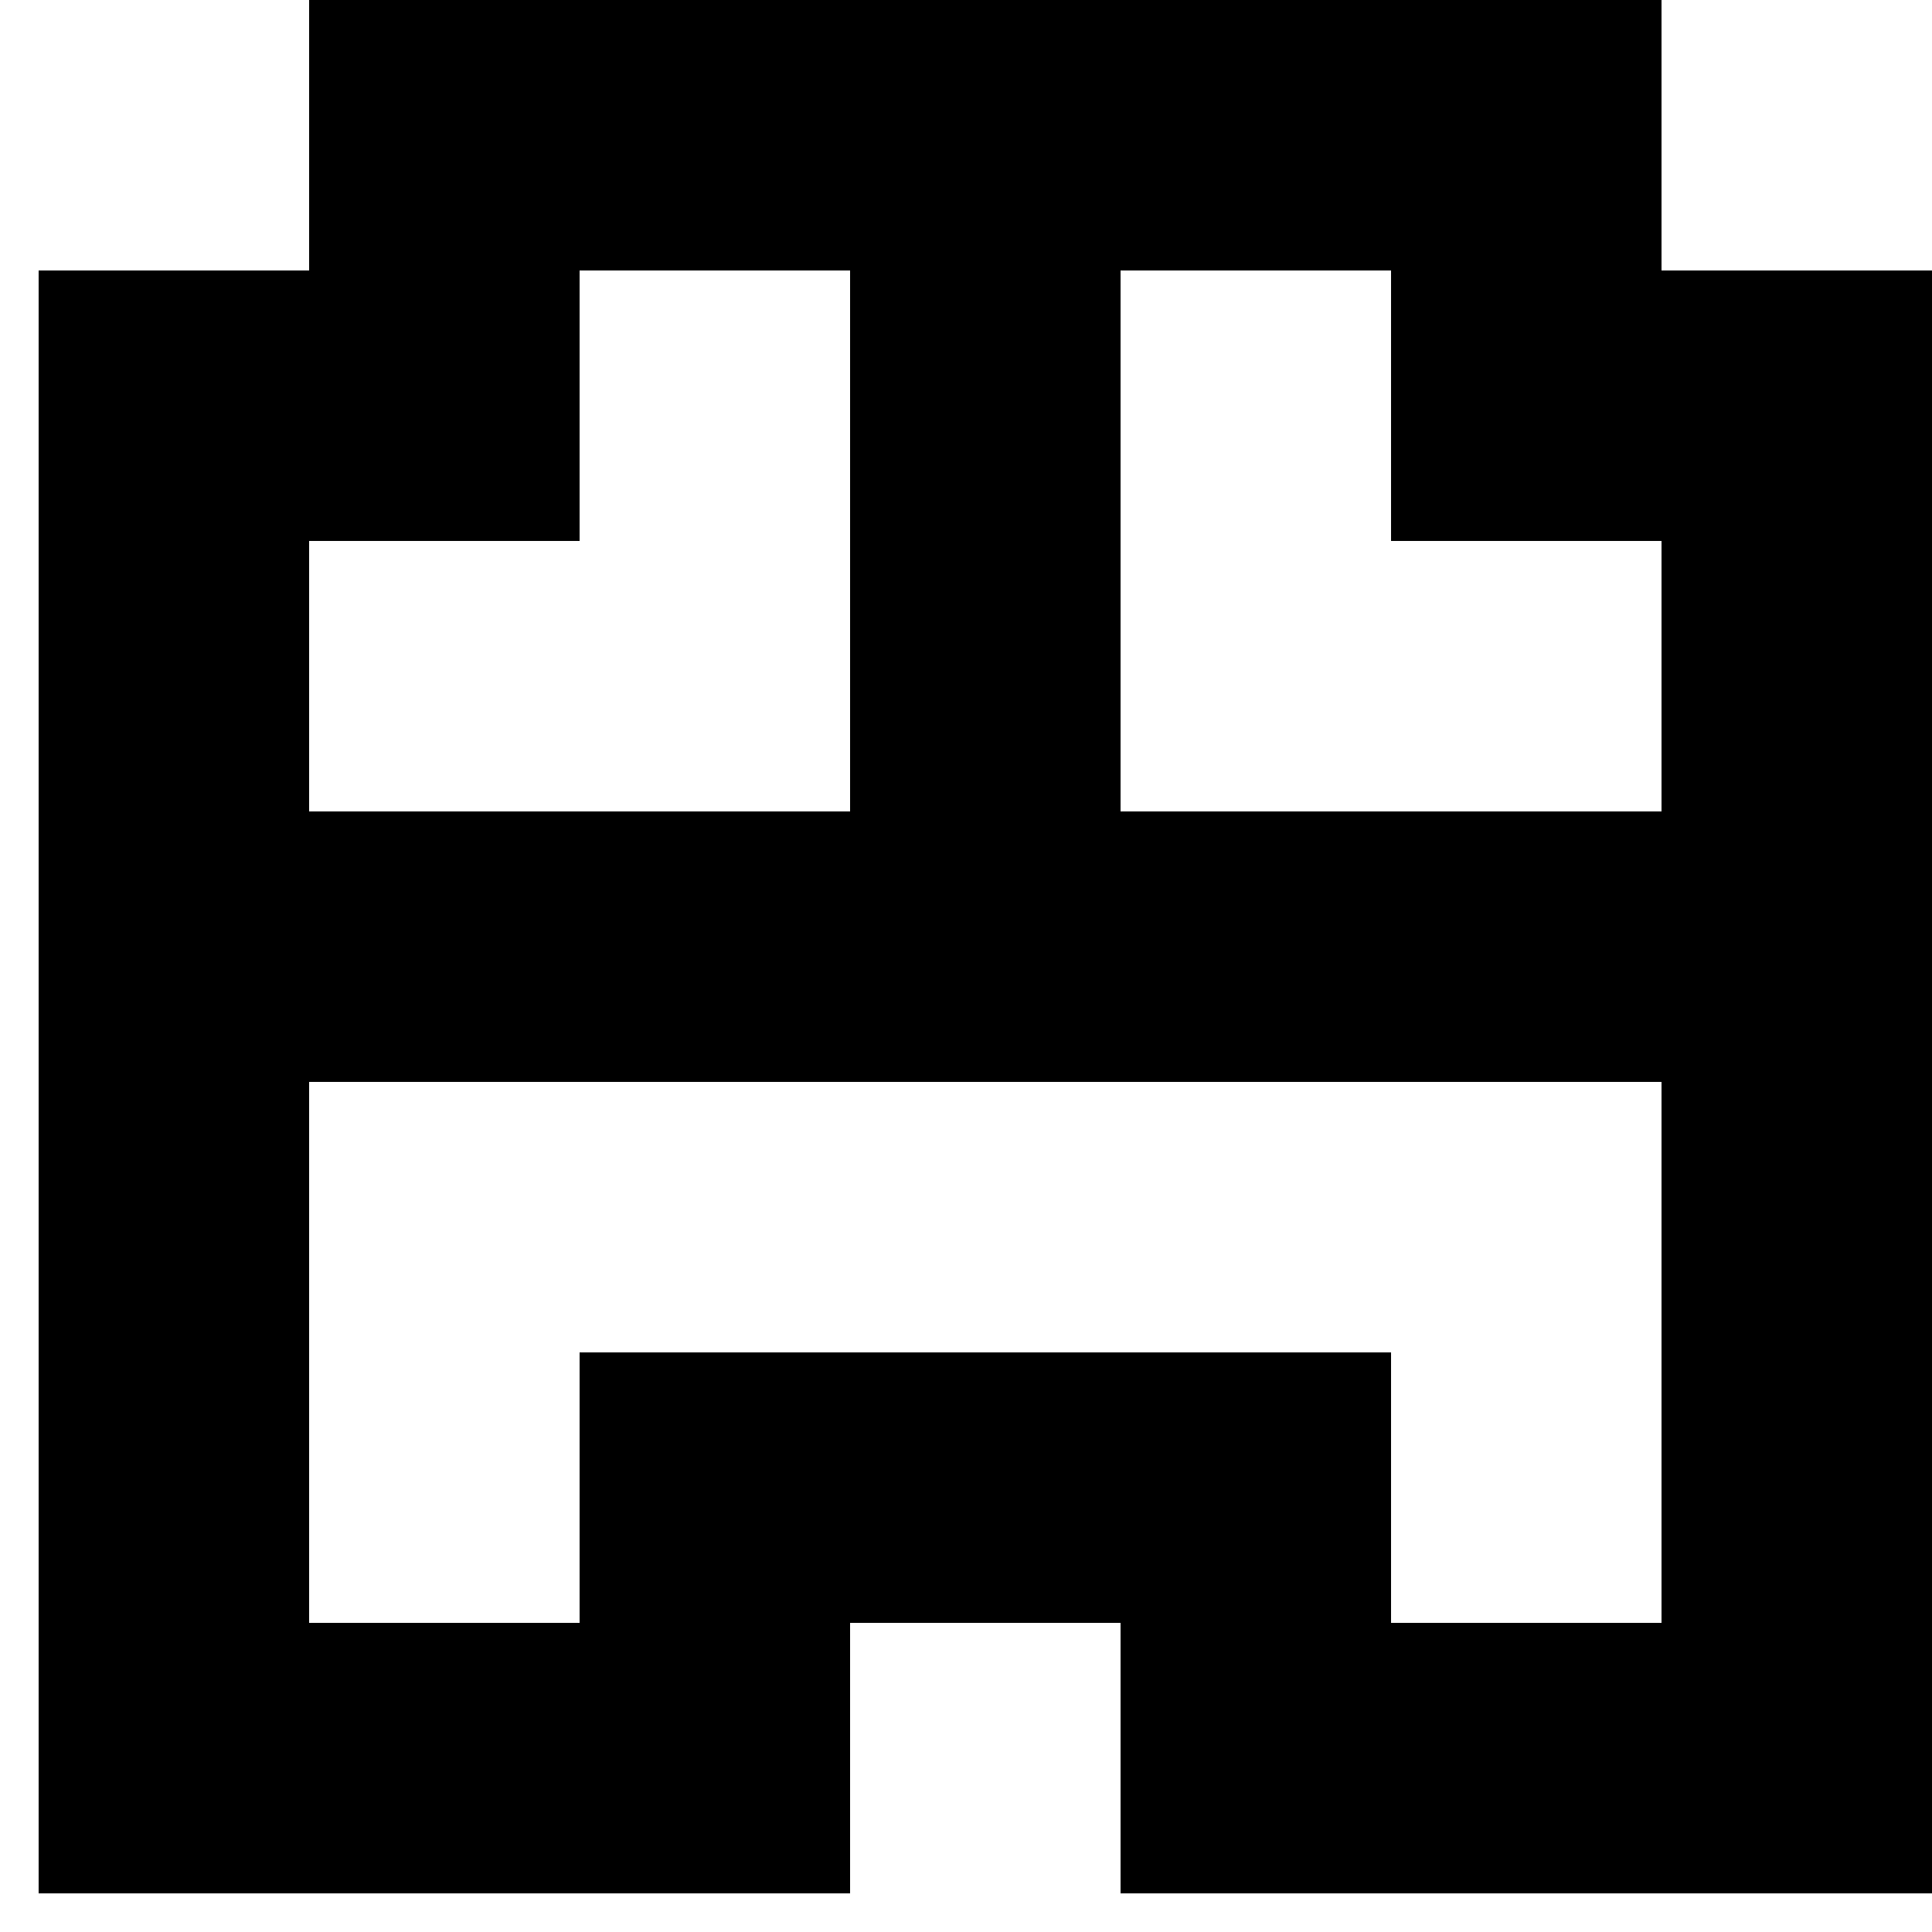 <svg height="50" width="50">
<rect width="50" height="50" x="0" y="0" style="fill: #000000; stroke: none; stroke-width: 0px;opacity:1"/>
    <rect width="50" height="1" x="0" y="49" style="fill: #ffffff; stroke: none; stroke-width: 0px;opacity:1"/>
    <rect width="1" height="50" x="0" y="0" style="fill: #ffffff; stroke: none; stroke-width: 0px;opacity:1"/>

    <rect width="7" height="7" x="1" y="0" style="fill: #ffffff; stroke: none; stroke-width: 0px;opacity:1"/>
		<rect width="7" height="7" x="43" y="0" style="fill: #ffffff; stroke: none; stroke-width: 0px;opacity:1"/>
		<rect width="14" height="7" x="8" y="14" style="fill: #ffffff; stroke: none; stroke-width: 0px;opacity:1"/>
		<rect width="14" height="7" x="29" y="14" style="fill: #ffffff; stroke: none; stroke-width: 0px;opacity:1"/>
		<rect width="7" height="7" x="15" y="7" style="fill: #ffffff; stroke: none; stroke-width: 0px;opacity:1"/>
		<rect width="7" height="7" x="29" y="7" style="fill: #ffffff; stroke: none; stroke-width: 0px;opacity:1"/>
		<rect width="35" height="7" x="8" y="28" style="fill: #ffffff; stroke: none; stroke-width: 0px;opacity:1"/>
		<rect width="7" height="7" x="8" y="35" style="fill: #ffffff; stroke: none; stroke-width: 0px;opacity:1"/>
		<rect width="7" height="7" x="36" y="35" style="fill: #ffffff; stroke: none; stroke-width: 0px;opacity:1"/>
		<rect width="7" height="7" x="22" y="42" style="fill: #ffffff; stroke: none; stroke-width: 0px;opacity:1"/>


</svg>
